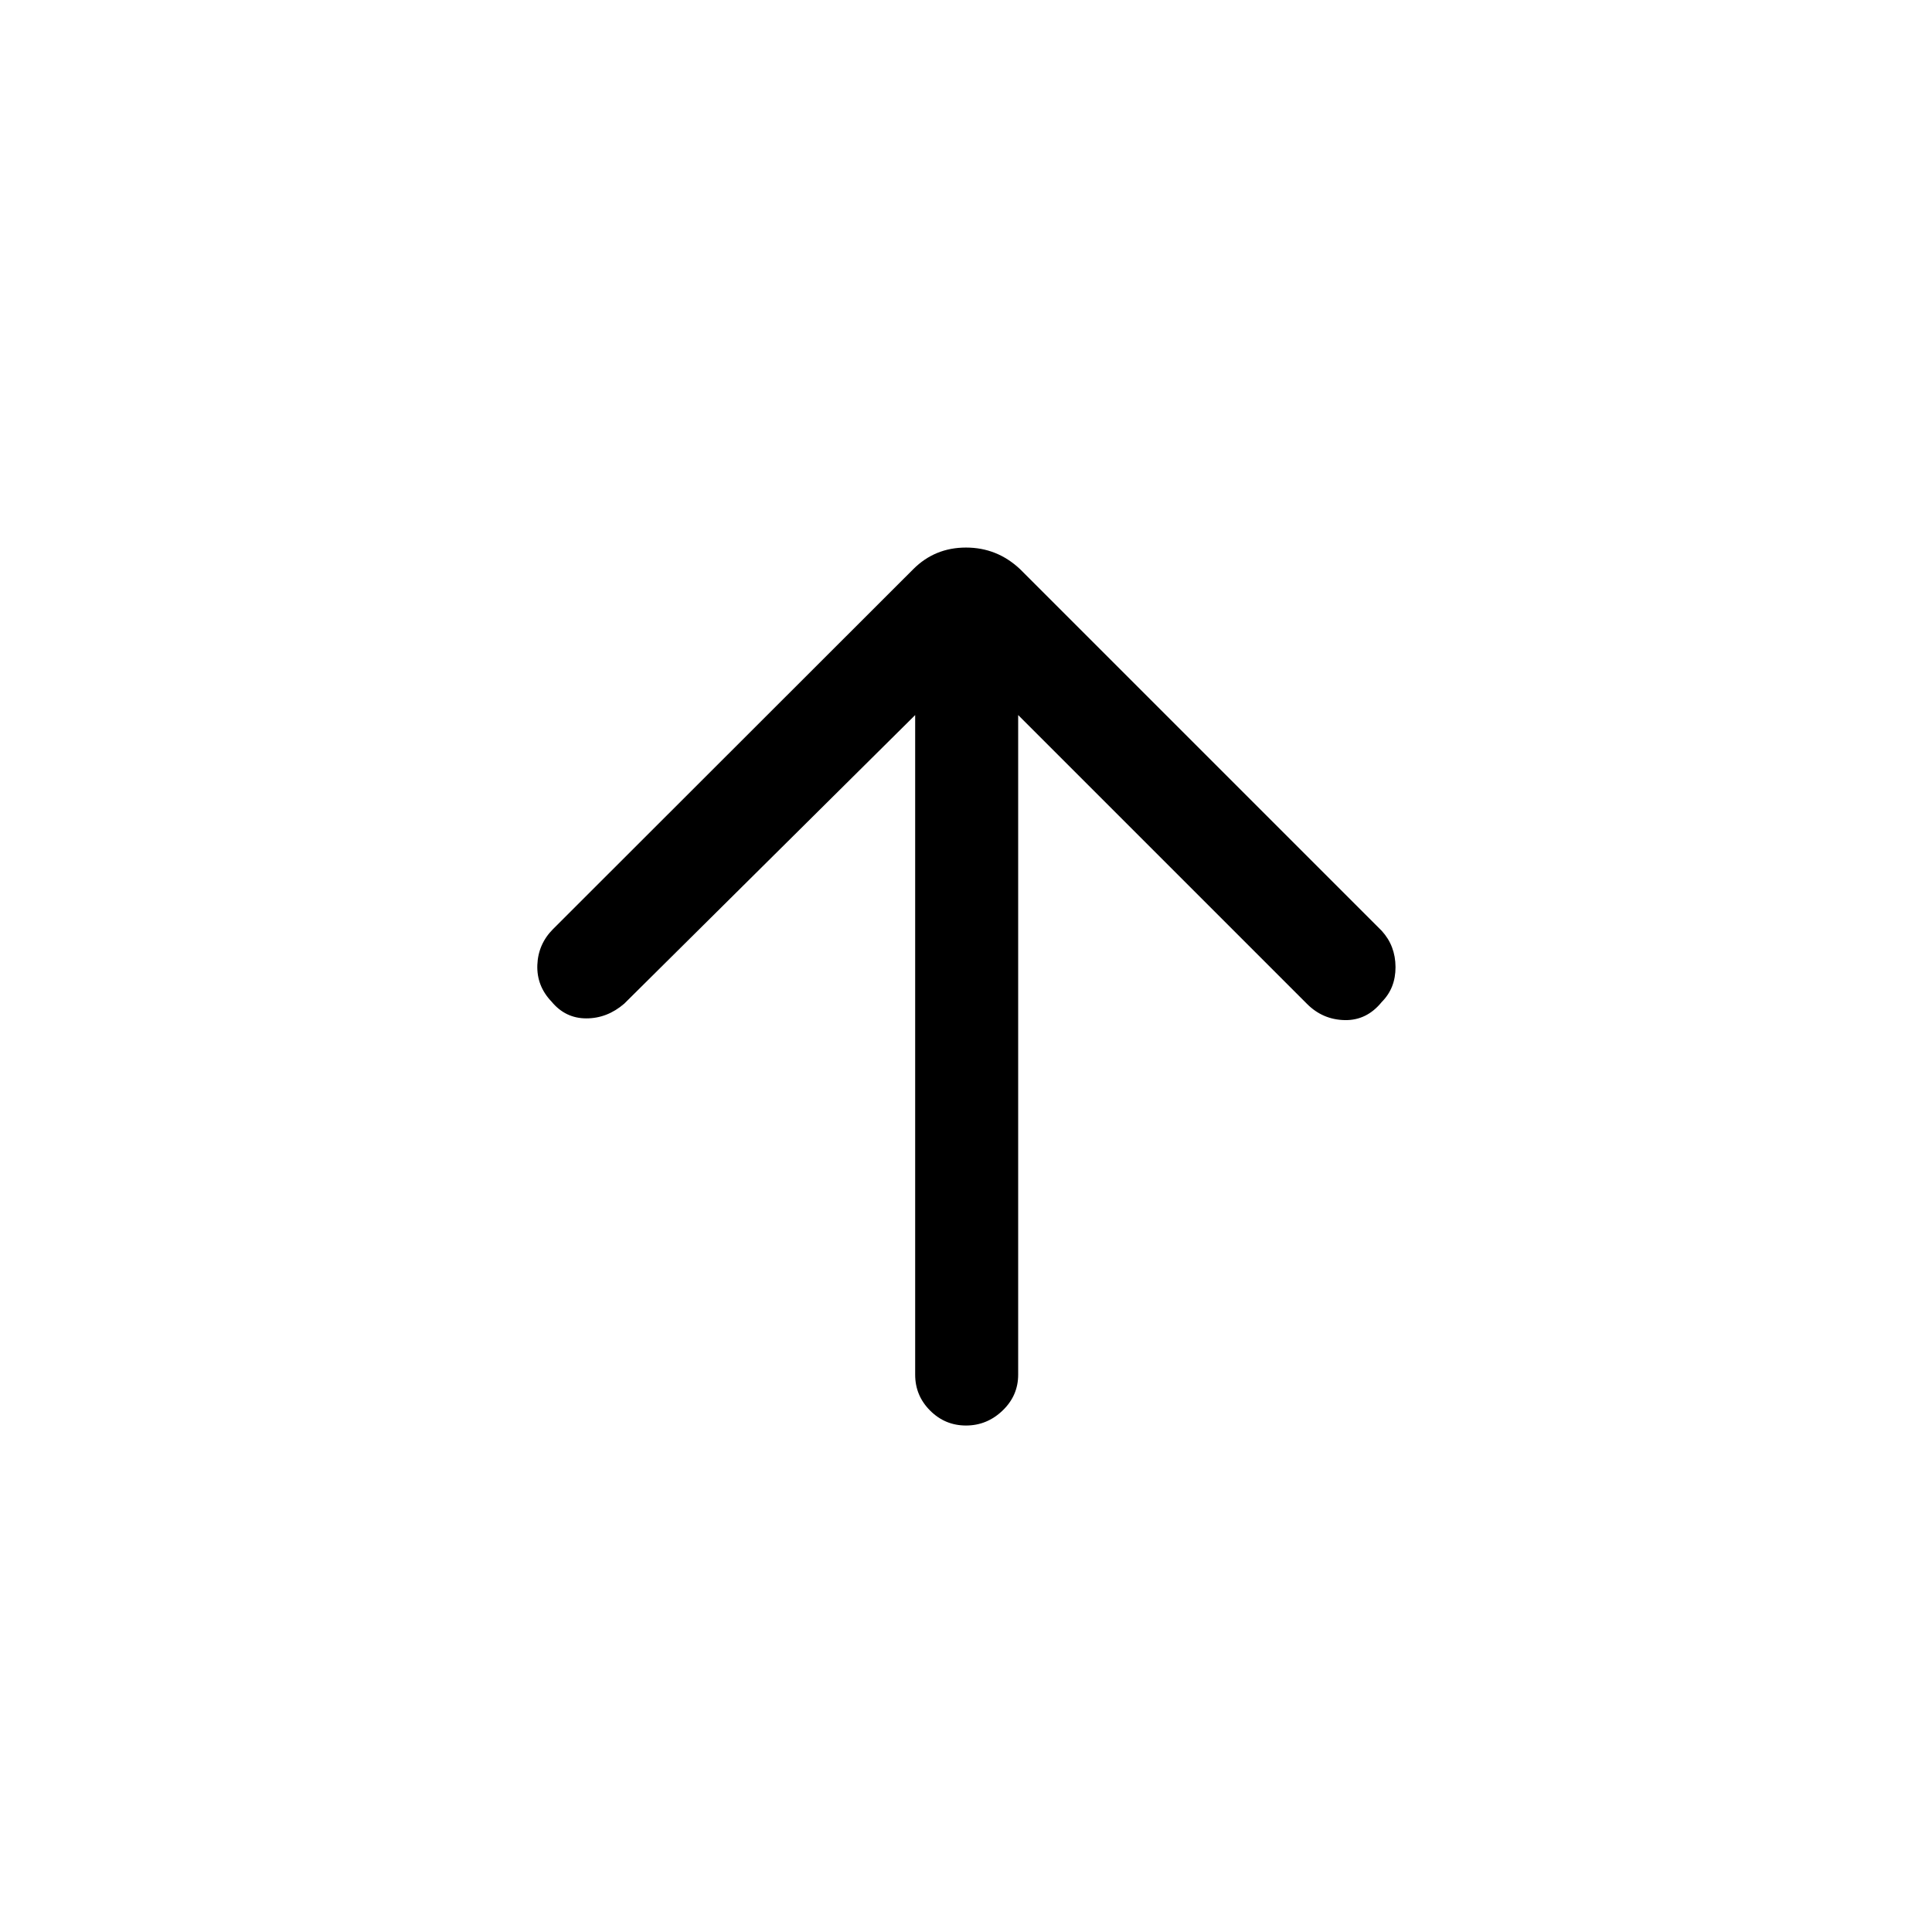 <svg xmlns="http://www.w3.org/2000/svg" height="40" viewBox="0 96 960 960" width="40"><path d="M454.744 451.307 310.179 594.718q-8.461 7.308-18.846 7.308-10.384 0-17.256-8.308-7.462-7.795-7.077-18.218.385-10.423 7.846-17.885l178.975-178.82q10.718-10.718 26.179-10.718 15.461 0 26.846 10.718L686.59 558.539q6.795 7.461 6.833 17.961.039 10.5-6.833 17.372-7.462 9.23-18.385 9.013-10.923-.218-18.718-8.013L505.923 451.307v327.77q0 10.41-7.756 17.833-7.757 7.423-18.167 7.423-10.41 0-17.833-7.423-7.423-7.423-7.423-17.833v-327.77Z"/></svg>
